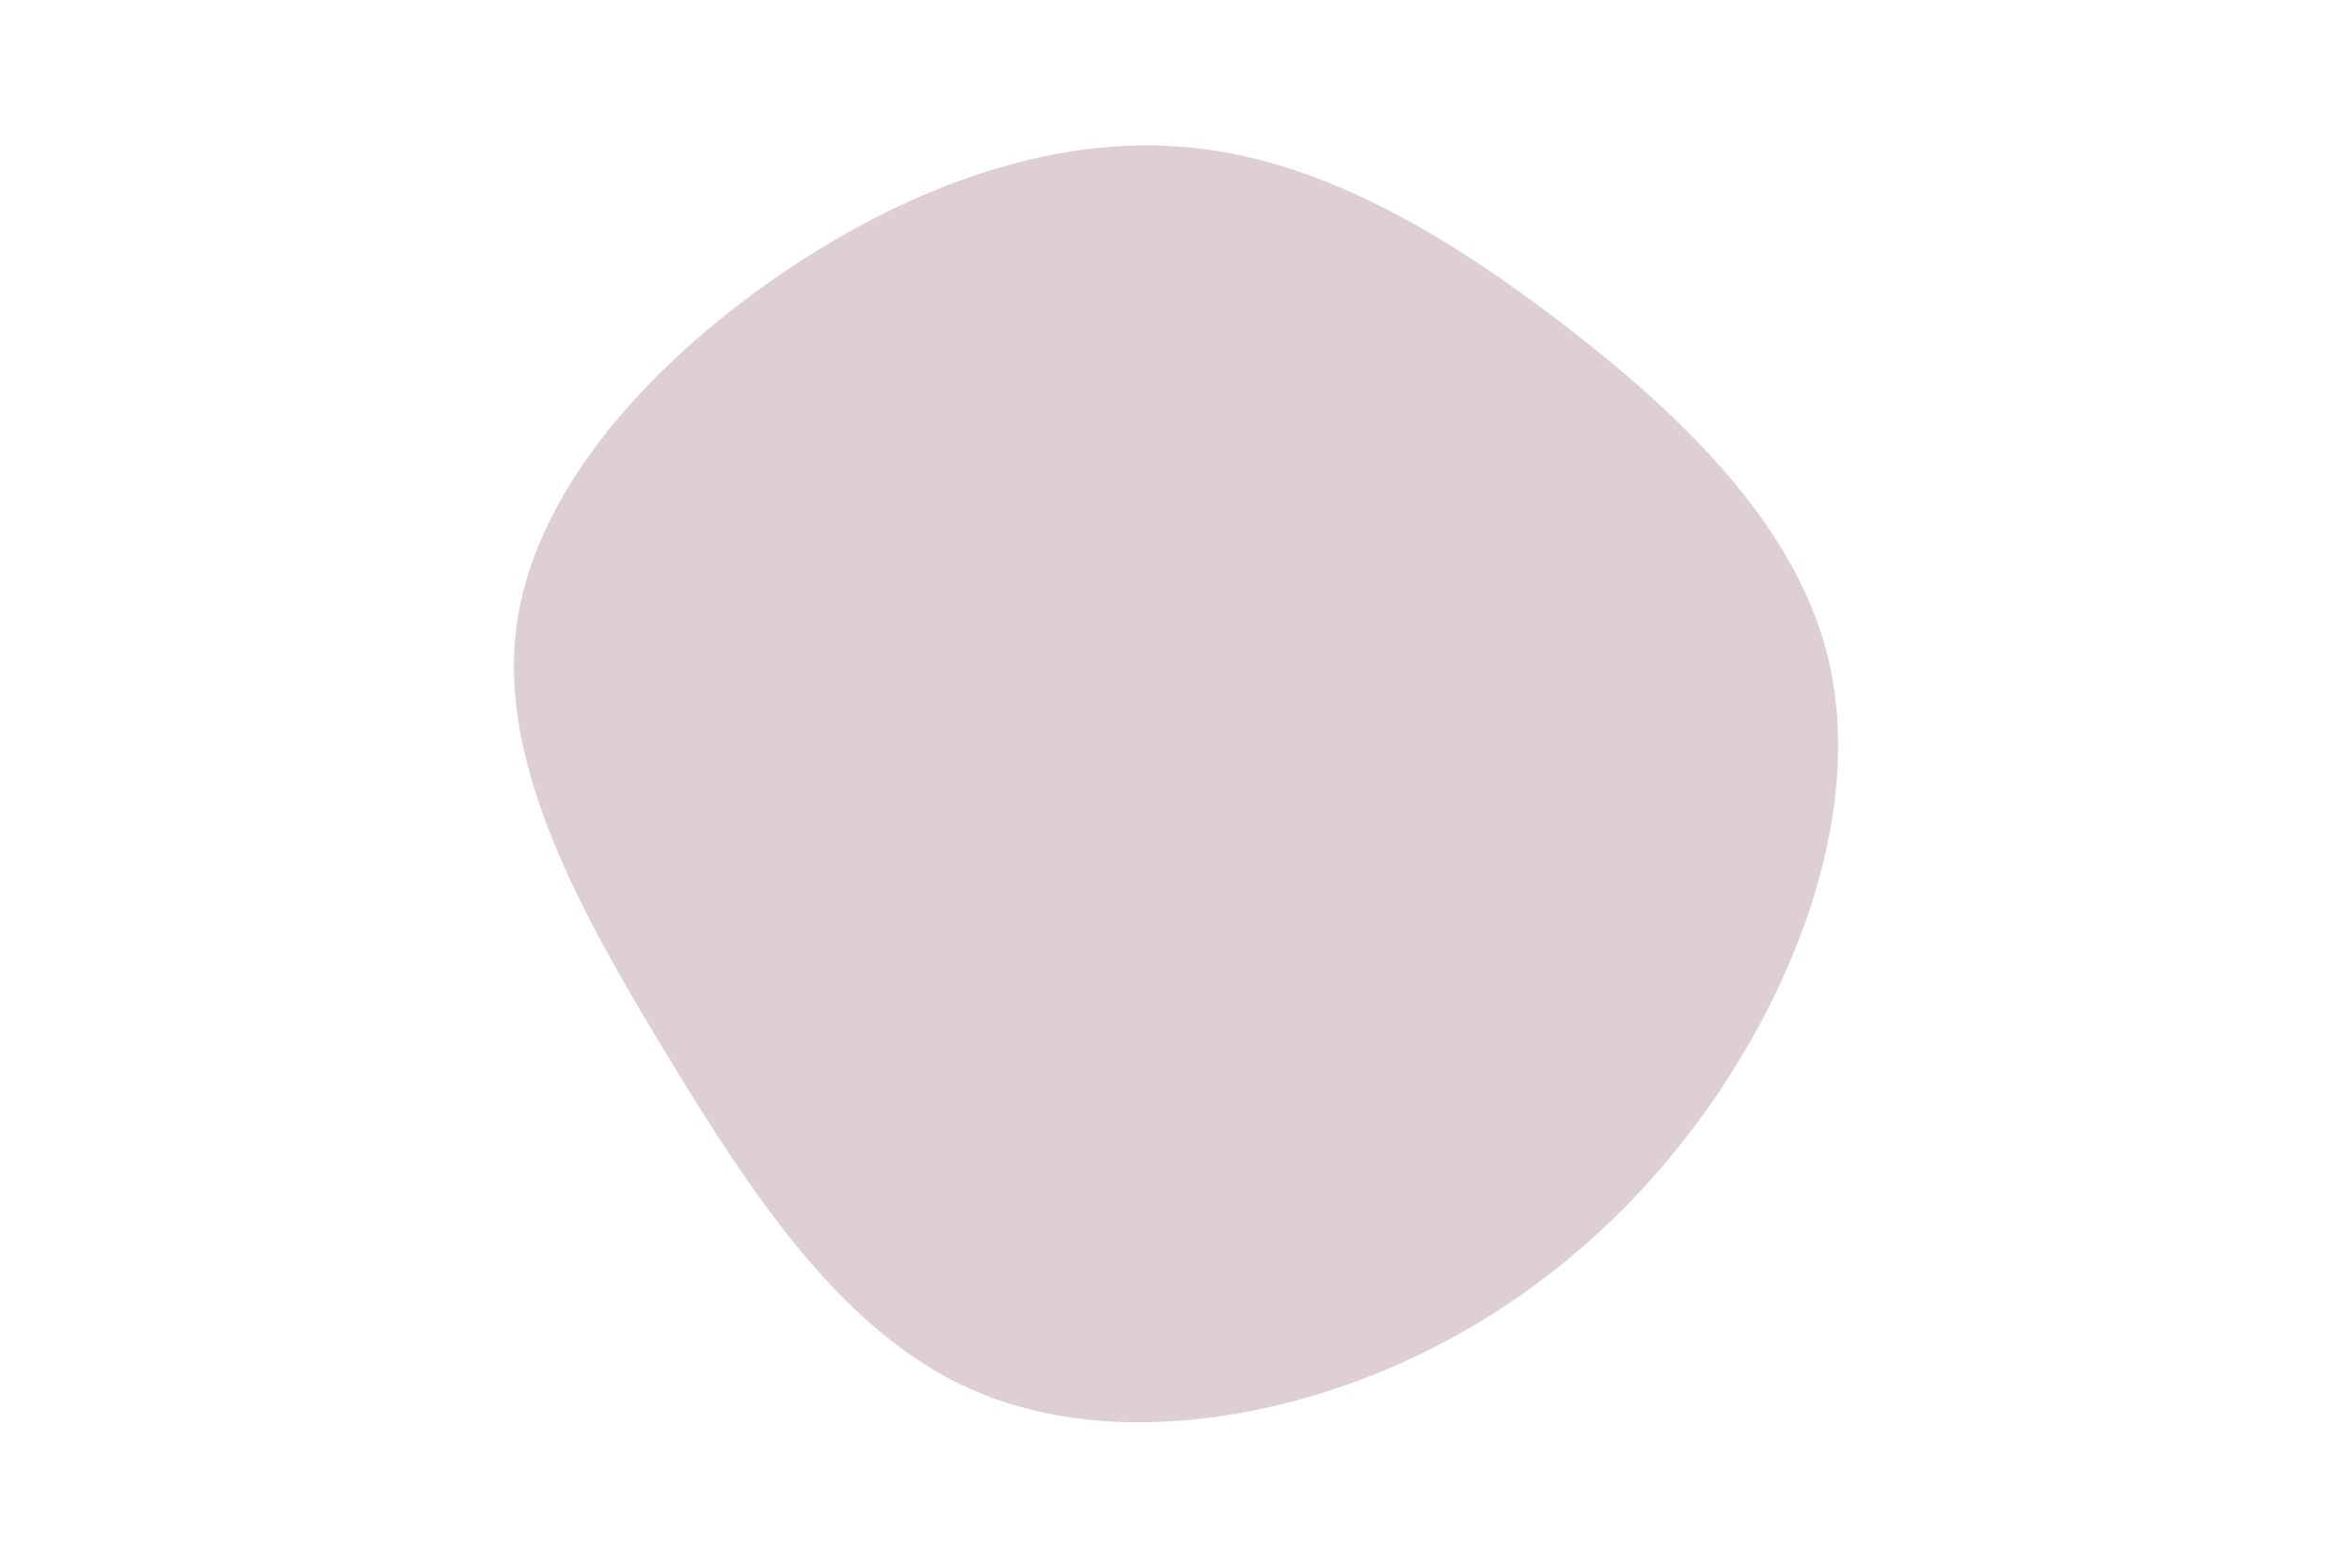 <svg id="visual" viewBox="0 0 900 600" width="900" height="600" xmlns="http://www.w3.org/2000/svg" xmlns:xlink="http://www.w3.org/1999/xlink" version="1.1"><rect x="0" y="0" width="900" height="600" fill="#FFF"></rect><g transform="translate(455.504 289.662)"><path d="M142.1 -166C187.7 -131 230.7 -89.6 243.6 -39.6C256.4 10.5 239.1 69.2 208.5 118.6C177.9 168 134.1 208.1 80.7 232C27.2 255.9 -35.8 263.7 -84.5 241.8C-133.2 219.9 -167.5 168.2 -200.2 114.2C-233 60.3 -264.2 4.1 -258.1 -48.1C-252 -100.4 -208.6 -148.6 -159.4 -182.9C-110.1 -217.2 -55.1 -237.6 -3.4 -233.5C48.2 -229.5 96.4 -200.9 142.1 -166" fill="#ddcfd3"></path></g></svg>